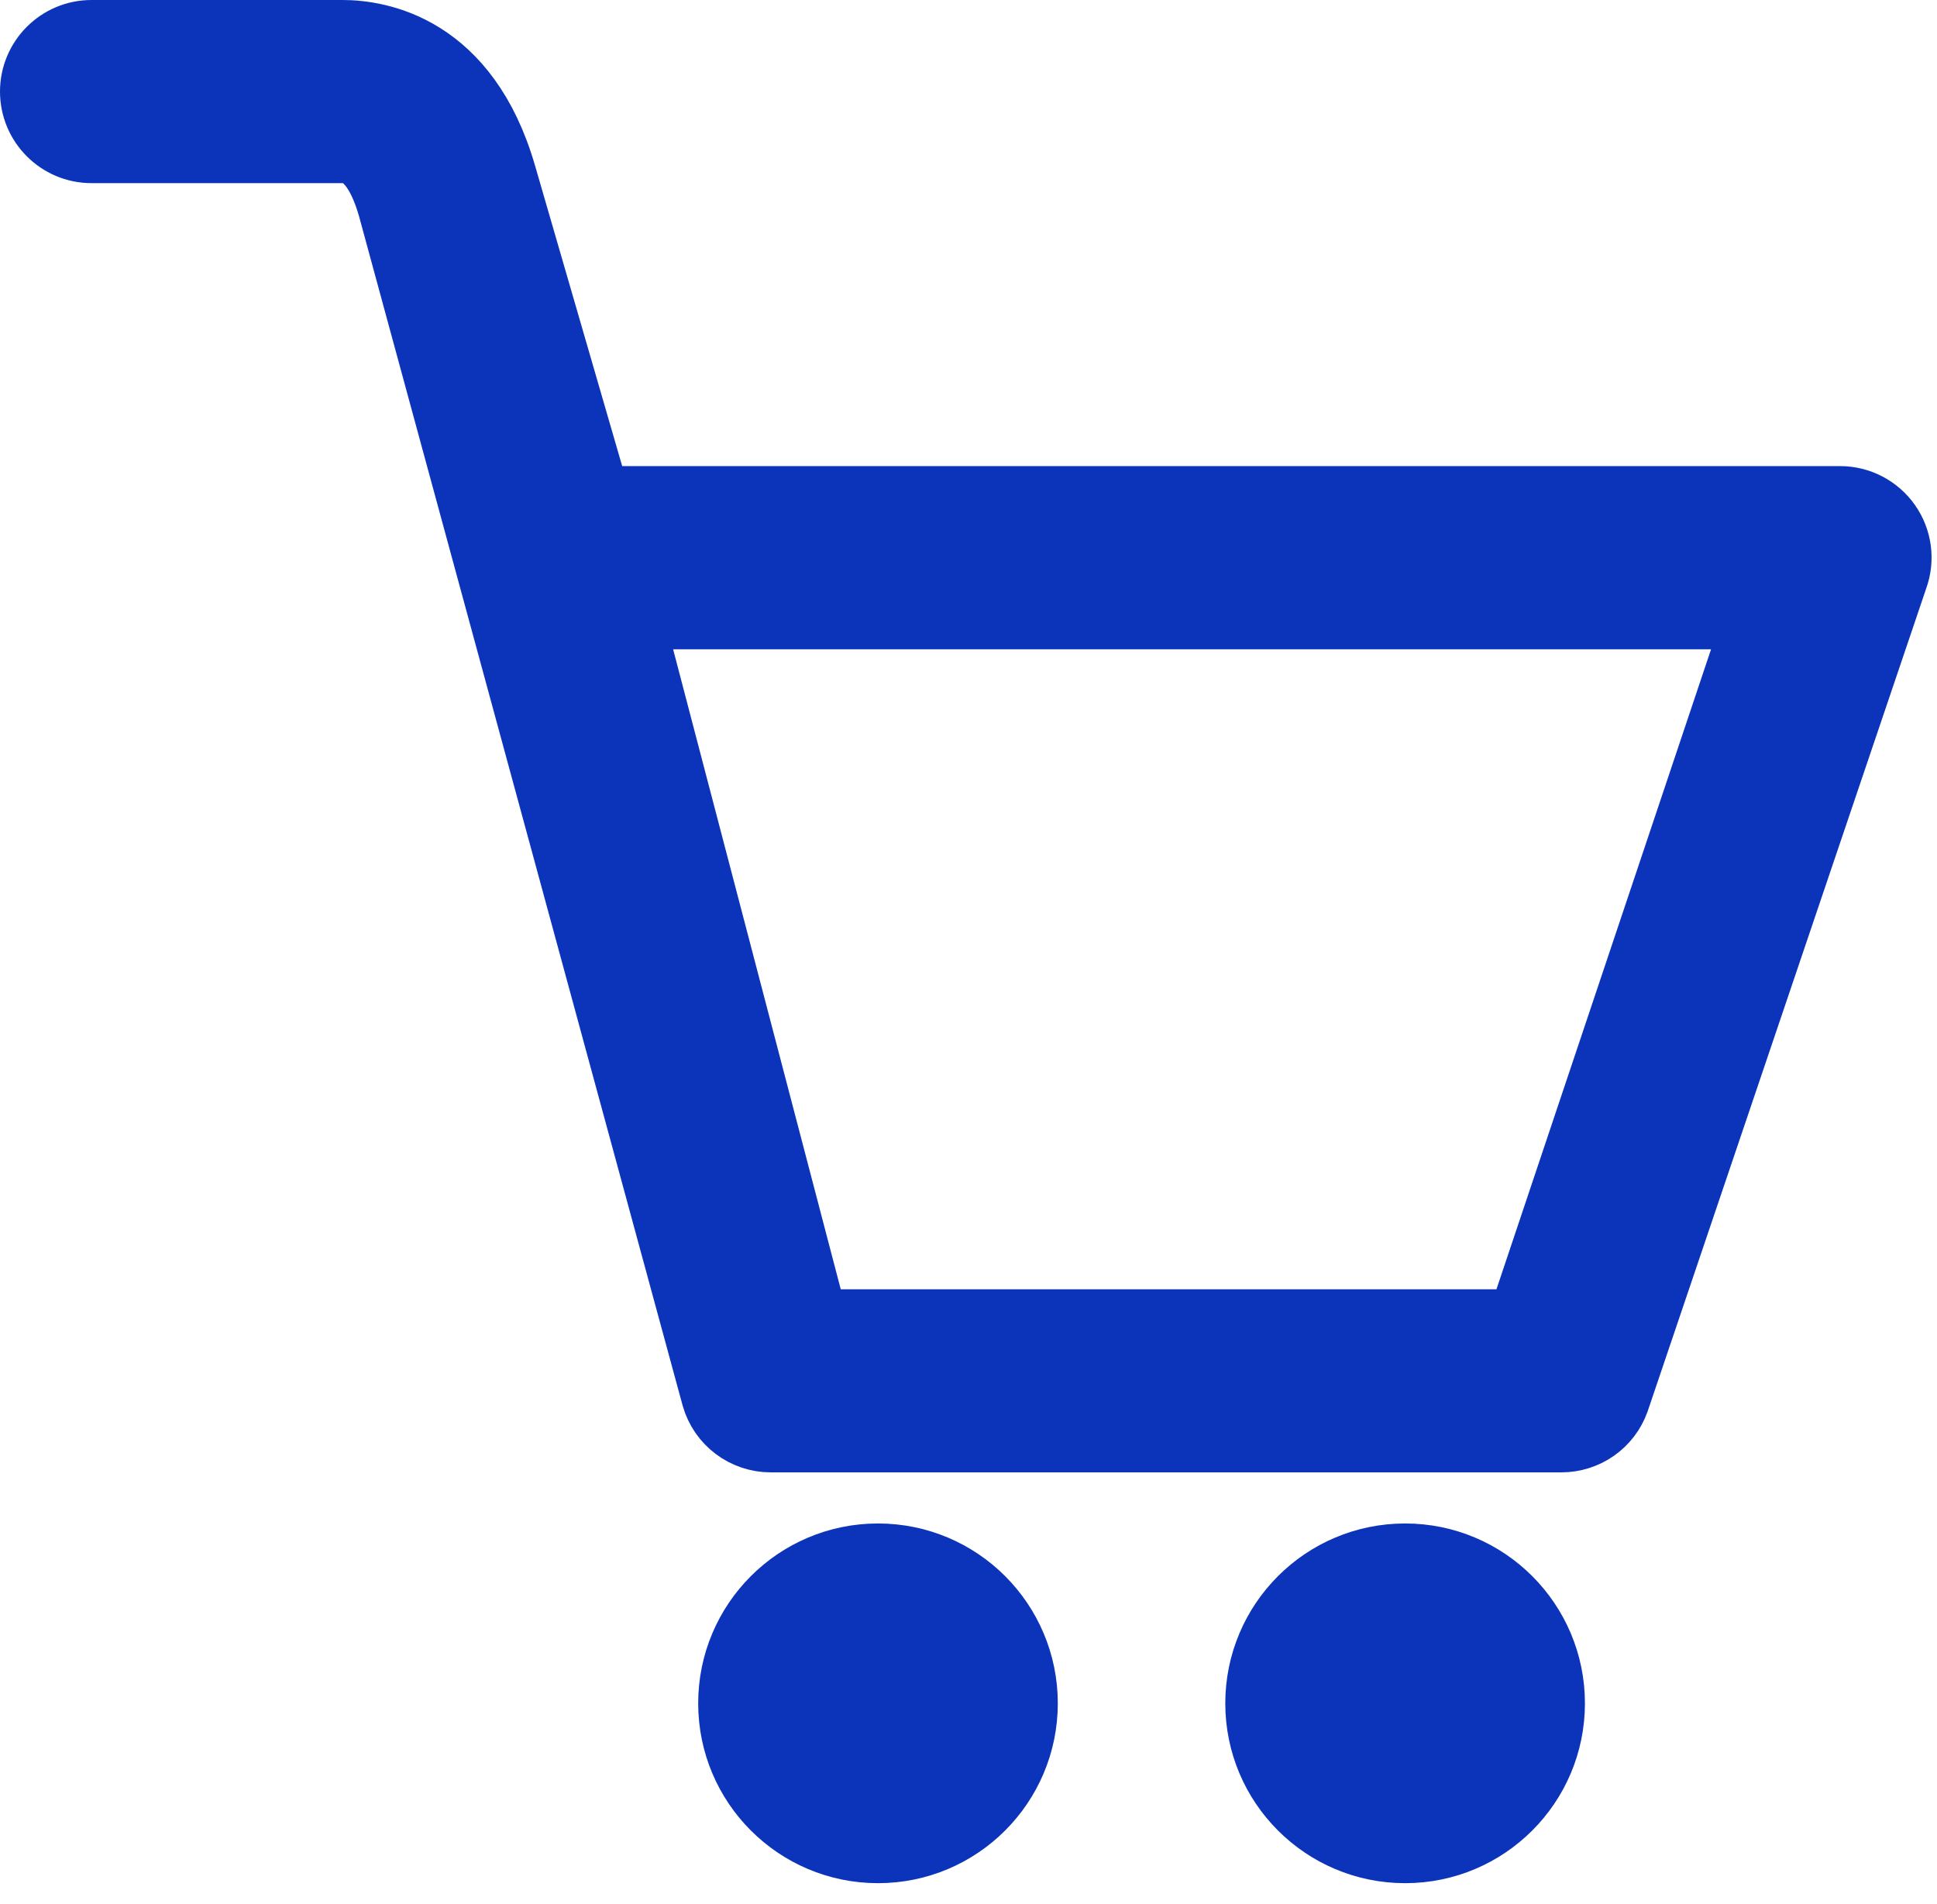 <svg width="58" height="57" viewBox="0 0 58 57" fill="none" xmlns="http://www.w3.org/2000/svg">
<g id="SVGRepo_iconCarrier">
<path id="Vector" d="M56.522 15.694C56.196 15.231 55.665 14.954 55.098 14.954H17.879L15.061 5.239C13.956 1.412 11.331 1 10.254 1H2.741C1.779 1 1 1.78 1 2.741C1 3.702 1.78 4.483 2.741 4.483H10.252C10.491 4.483 11.215 4.483 11.71 6.191L21.403 41.81C21.613 42.561 22.299 43.08 23.079 43.08H46.752C47.487 43.08 48.143 42.621 48.39 41.928L56.734 17.283C56.927 16.75 56.847 16.155 56.521 15.693L56.522 15.694ZM45.528 39.599H24.403L18.86 18.439H52.624L45.528 39.599ZM42.074 46.61C39.652 46.61 37.689 48.573 37.689 50.995C37.689 53.416 39.652 55.379 42.074 55.379C44.495 55.379 46.458 53.416 46.458 50.995C46.458 48.573 44.495 46.61 42.074 46.61ZM26.29 46.61C23.868 46.61 21.906 48.573 21.906 50.995C21.906 53.416 23.868 55.379 26.29 55.379C28.712 55.379 30.674 53.416 30.674 50.995C30.674 48.573 28.712 46.61 26.29 46.61Z" fill="#0B34BA" stroke="#0B34BA" stroke-width="2"/>
</g>
</svg>
